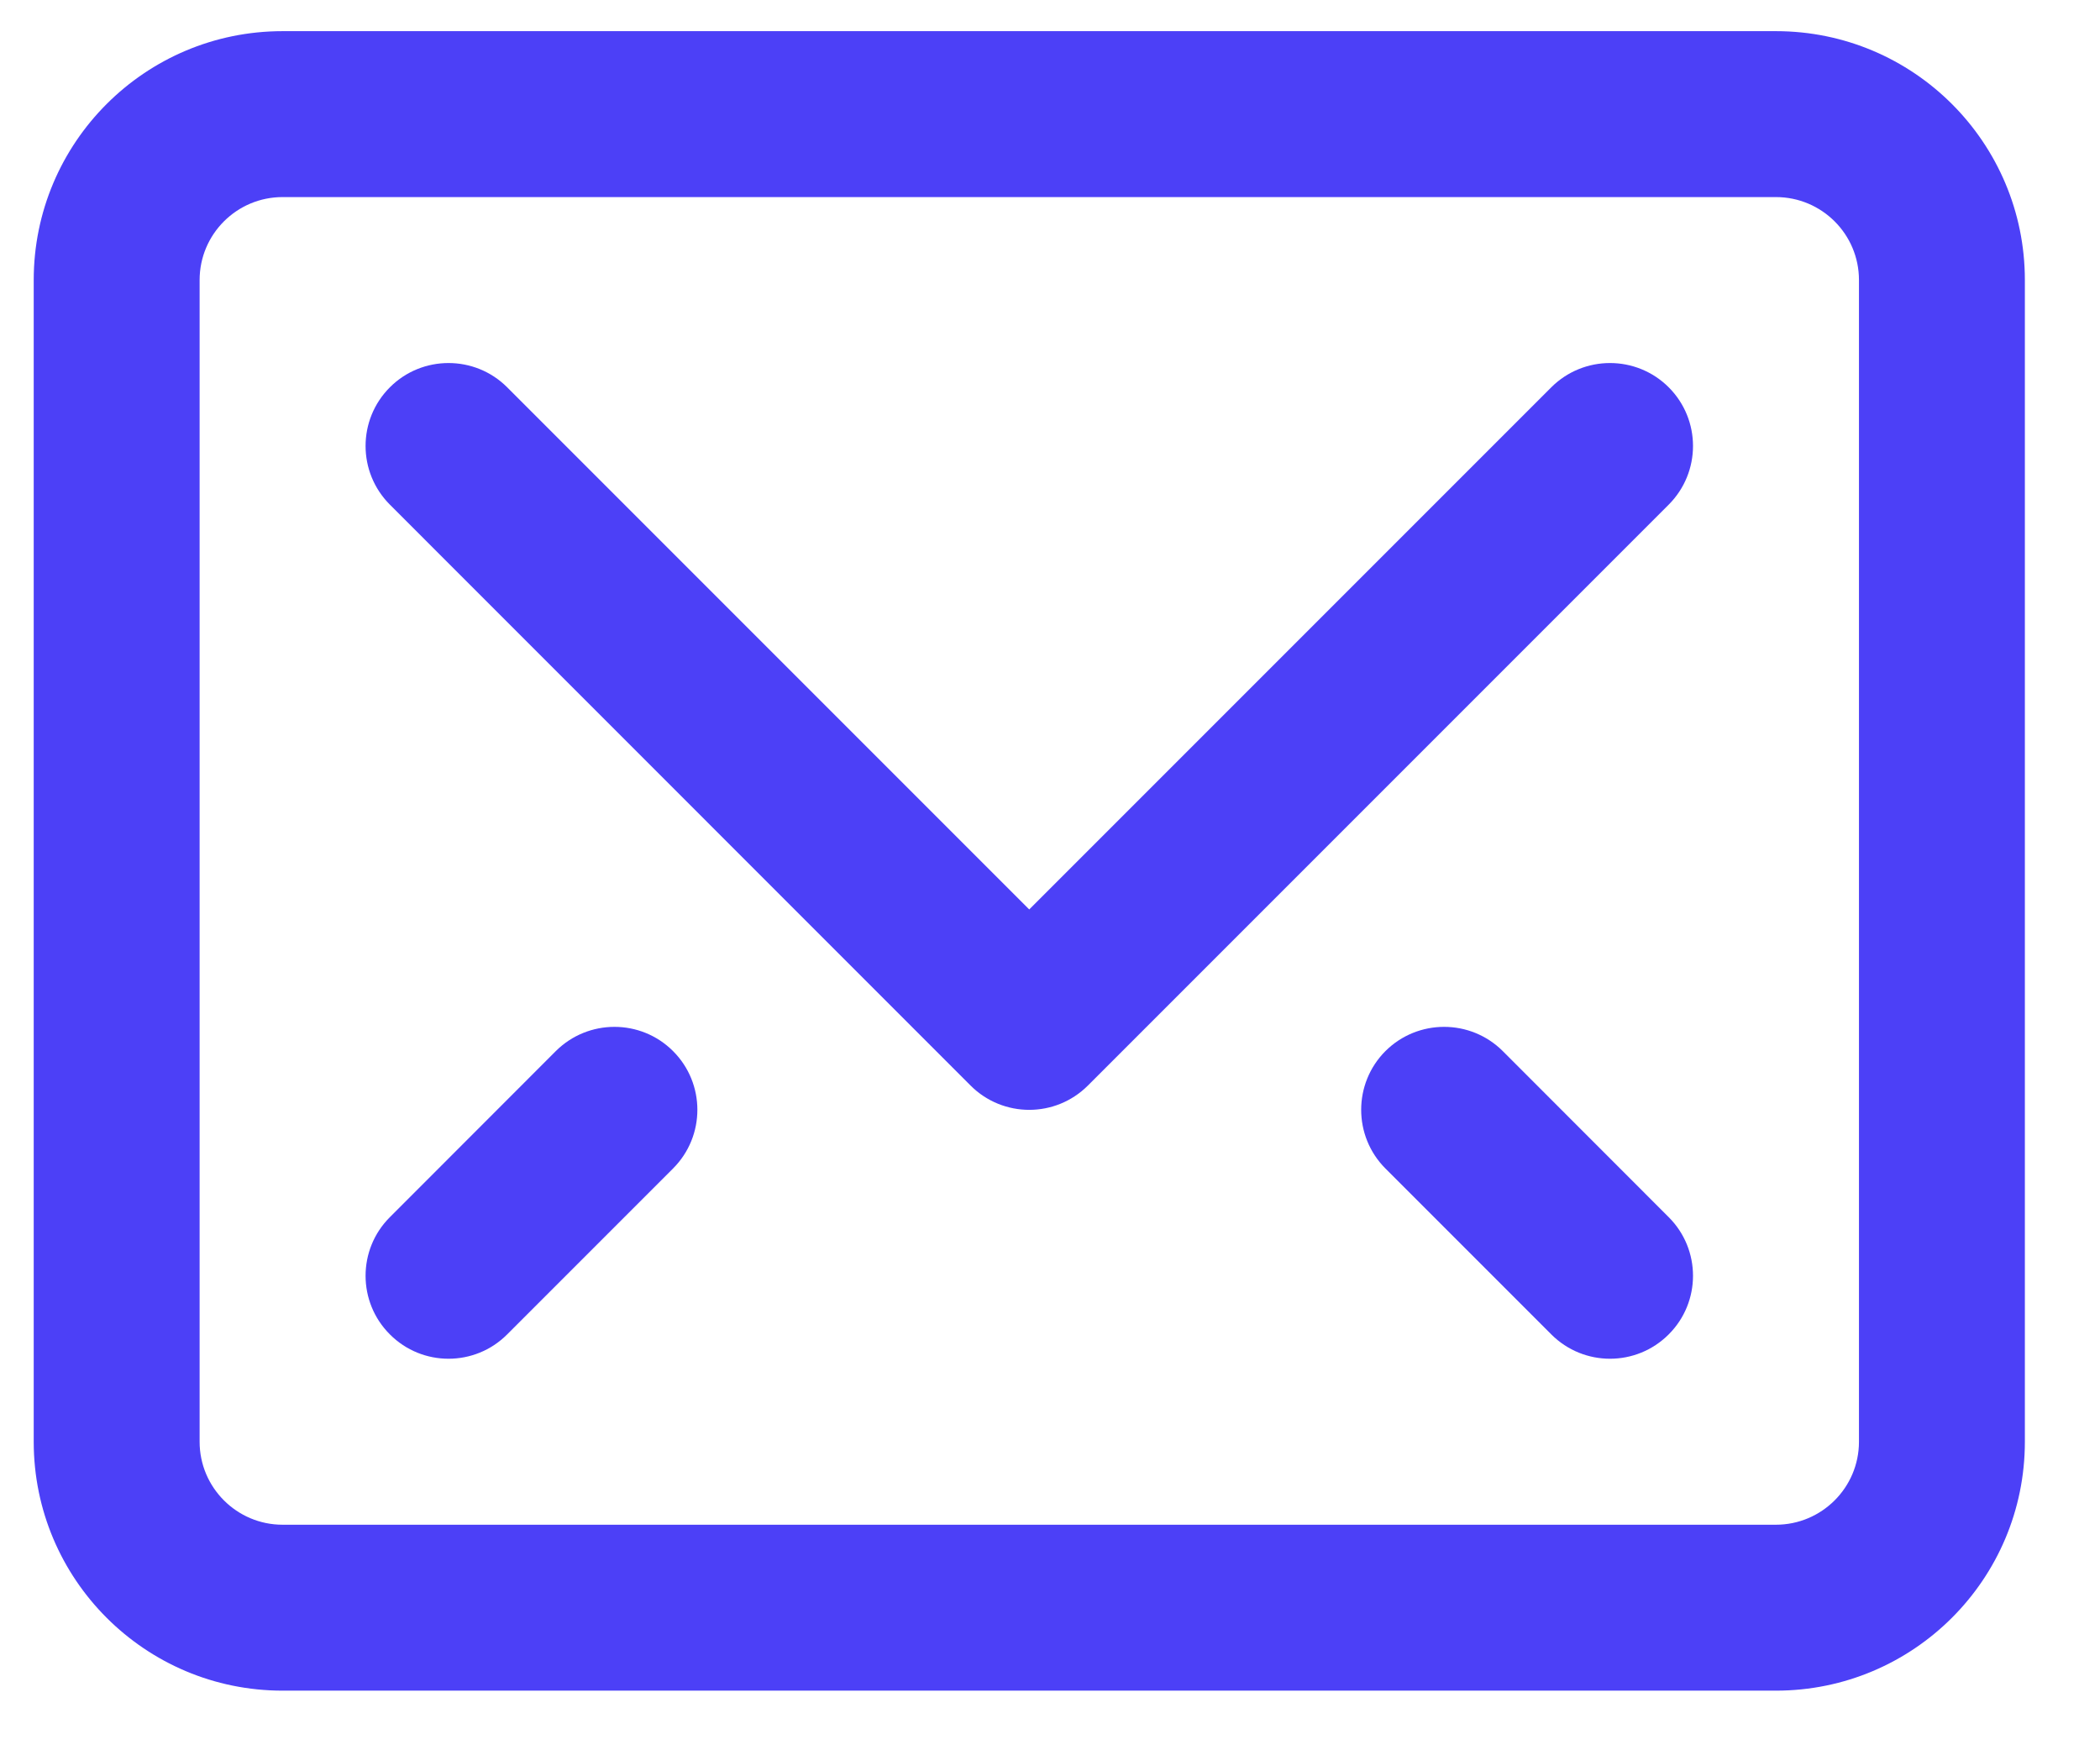 <svg width="18" height="15" viewBox="0 0 18 15" fill="none" xmlns="http://www.w3.org/2000/svg">
<path fill-rule="evenodd" clip-rule="evenodd" d="M2.422 0.267C1.244 0.267 0.289 1.222 0.289 2.4V12.356C0.289 13.534 1.244 14.489 2.422 14.489H15.222C16.401 14.489 17.356 13.534 17.356 12.356V2.4C17.356 1.222 16.401 0.267 15.222 0.267H2.422ZM1.711 2.4C1.711 2.007 2.03 1.689 2.422 1.689H15.222C15.615 1.689 15.934 2.007 15.934 2.4V12.356C15.934 12.748 15.615 13.067 15.222 13.067H2.422C2.03 13.067 1.711 12.748 1.711 12.356V2.4ZM4.347 3.319C4.07 3.042 3.619 3.042 3.342 3.319C3.064 3.597 3.064 4.047 3.342 4.325L8.319 9.303C8.597 9.581 9.047 9.581 9.325 9.303L14.303 4.325C14.581 4.047 14.581 3.597 14.303 3.319C14.025 3.042 13.575 3.042 13.297 3.319L8.822 7.794L4.347 3.319ZM5.769 9.008C6.047 9.286 6.047 9.736 5.769 10.014L4.347 11.436C4.07 11.714 3.619 11.714 3.342 11.436C3.064 11.159 3.064 10.708 3.342 10.431L4.764 9.008C5.042 8.731 5.492 8.731 5.769 9.008ZM12.881 9.008C12.603 8.731 12.153 8.731 11.875 9.008C11.598 9.286 11.598 9.736 11.875 10.014L13.297 11.436C13.575 11.714 14.025 11.714 14.303 11.436C14.581 11.159 14.581 10.708 14.303 10.431L12.881 9.008Z" fill="#4C40F7"/>
</svg>
